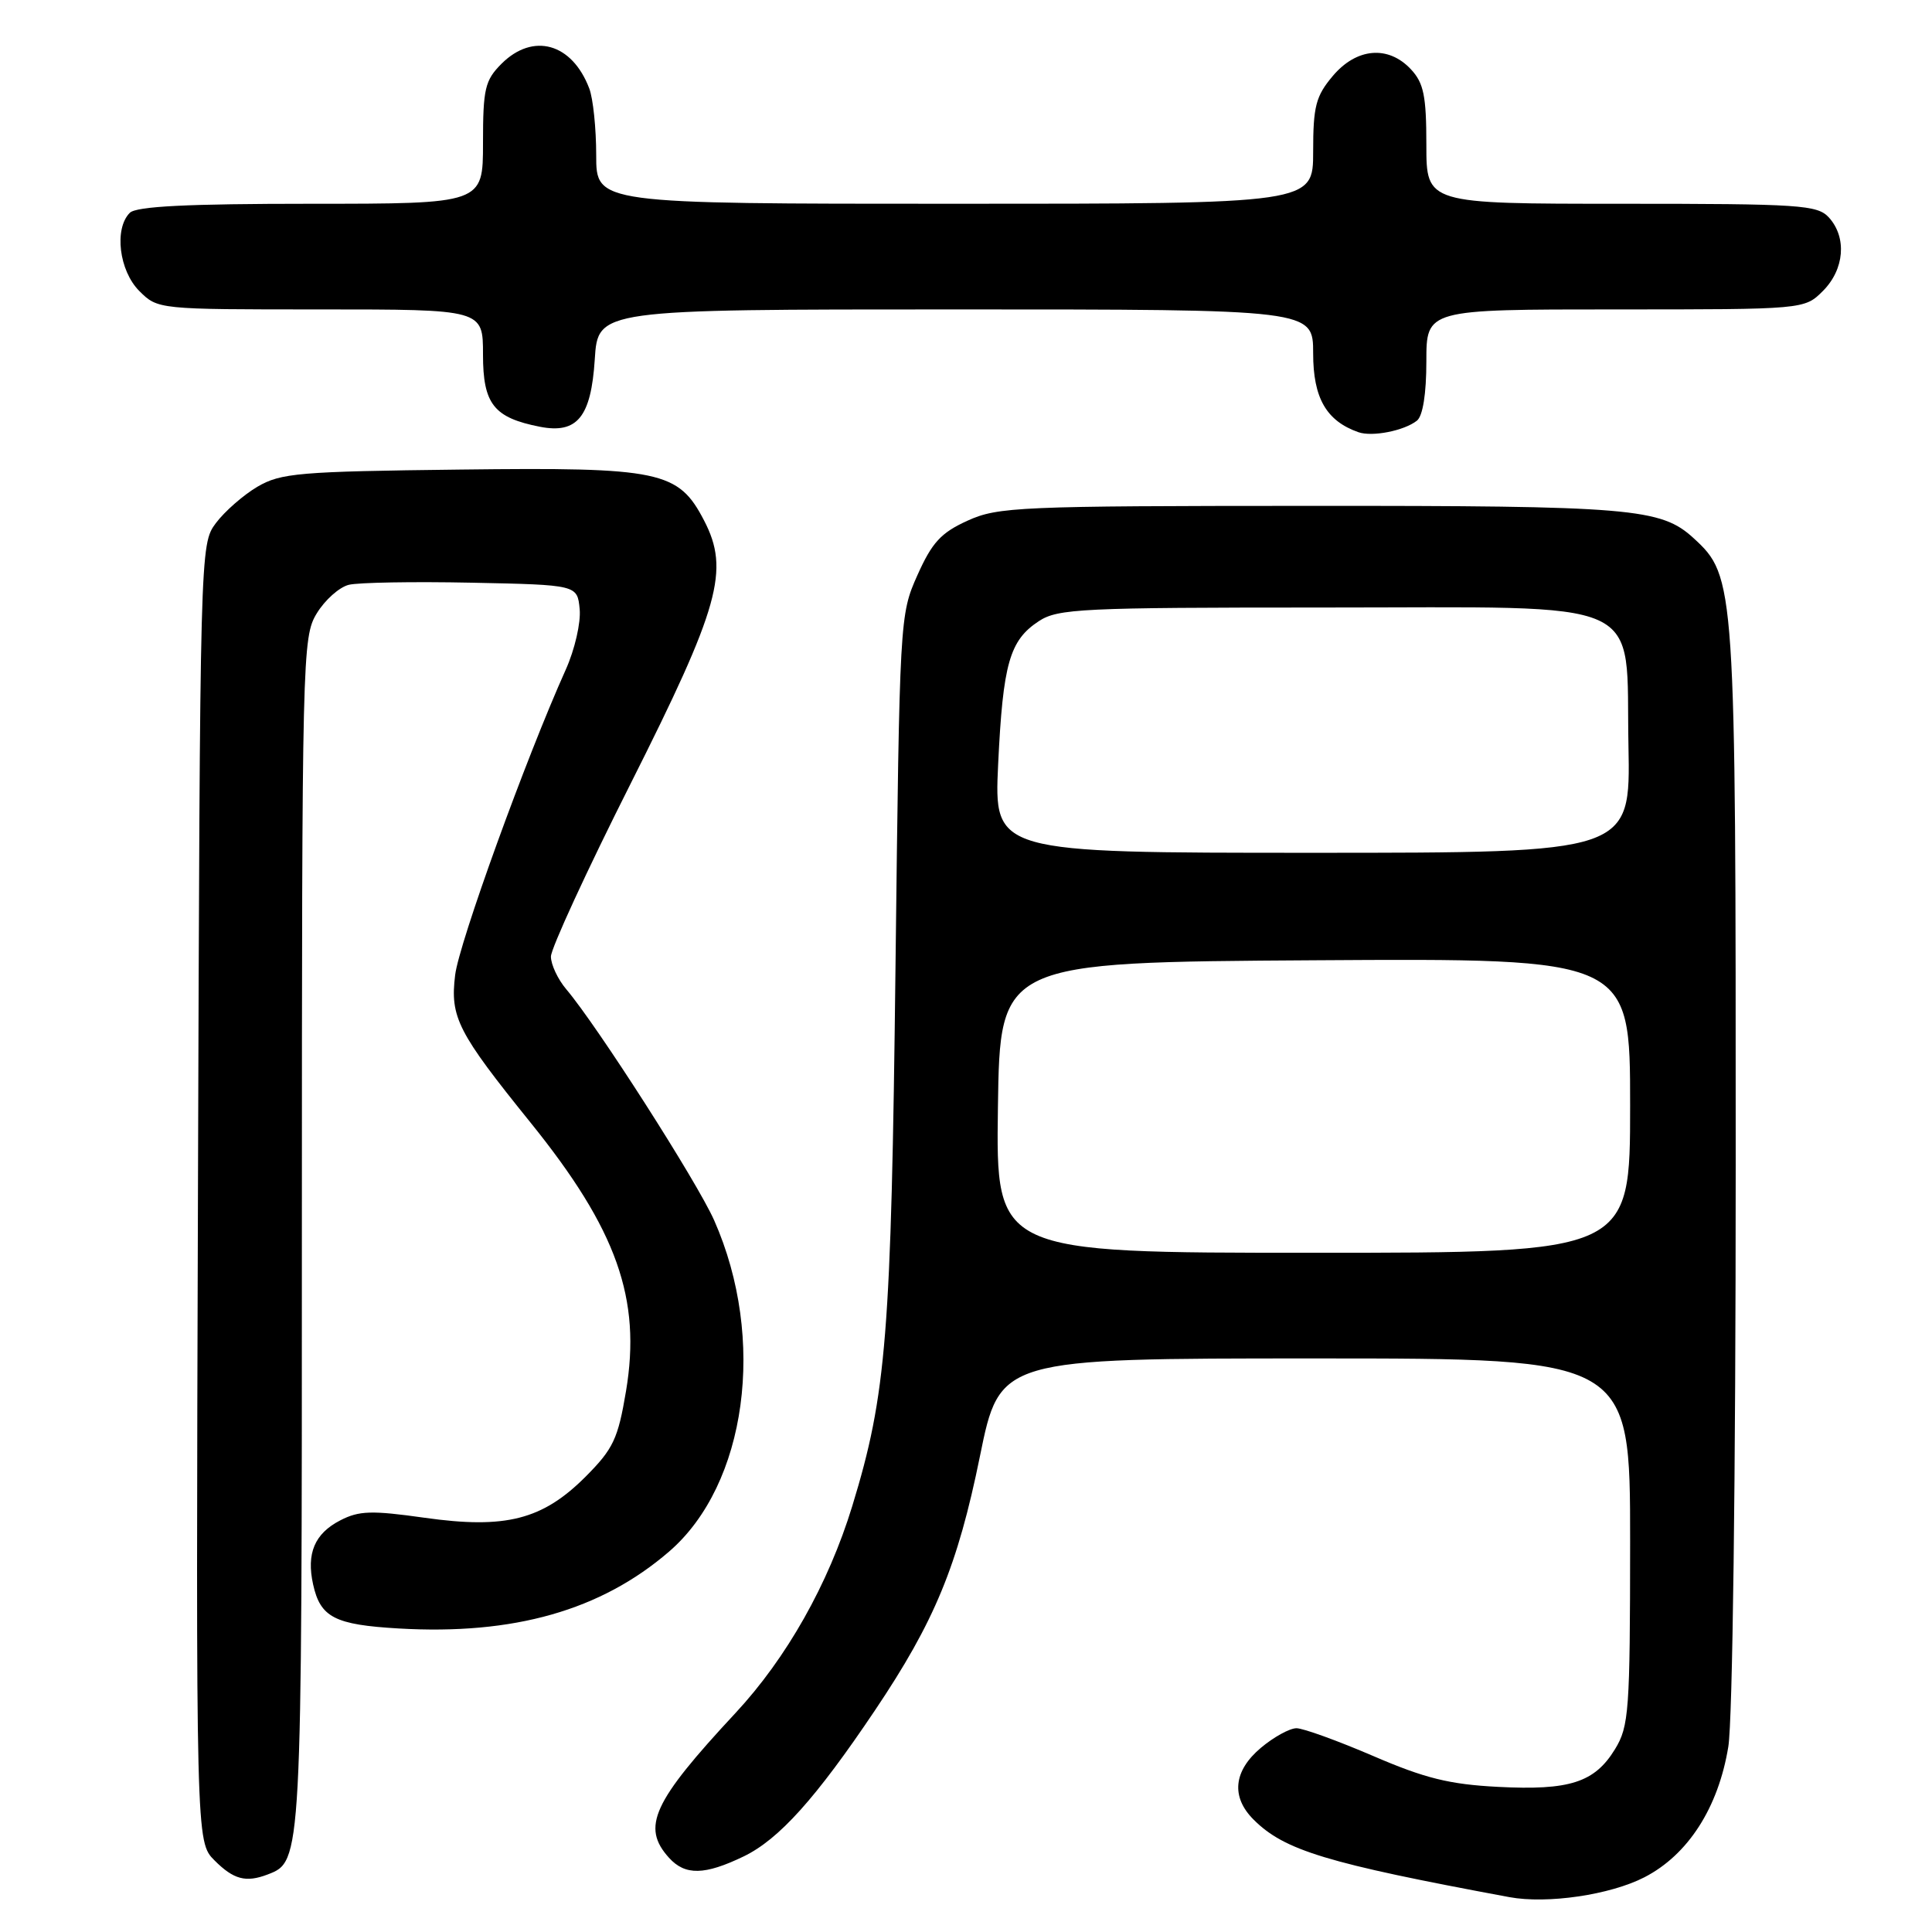 <?xml version="1.0" encoding="UTF-8" standalone="no"?>
<!DOCTYPE svg PUBLIC "-//W3C//DTD SVG 1.1//EN" "http://www.w3.org/Graphics/SVG/1.1/DTD/svg11.dtd" >
<svg xmlns="http://www.w3.org/2000/svg" xmlns:xlink="http://www.w3.org/1999/xlink" version="1.1" viewBox="0 0 256 256">
 <g >
 <path fill="currentColor"
d=" M 217.89 248.75 C 223.67 245.78 227.69 239.53 229.01 231.45 C 229.58 227.99 229.99 195.80 229.99 154.43 C 230.00 77.09 229.95 76.40 224.40 71.30 C 220.08 67.34 216.19 67.01 173.50 67.03 C 135.02 67.04 132.24 67.16 128.21 68.99 C 124.68 70.59 123.50 71.88 121.56 76.22 C 119.22 81.46 119.20 81.87 118.66 128.00 C 118.09 176.97 117.47 184.72 112.93 199.56 C 109.76 209.91 104.23 219.70 97.45 226.99 C 86.47 238.79 84.96 242.09 88.65 246.17 C 90.79 248.53 93.37 248.48 98.55 245.98 C 103.22 243.72 108.11 238.28 115.93 226.64 C 123.84 214.87 126.89 207.48 129.84 192.99 C 132.48 180.00 132.48 180.00 174.24 180.00 C 216.00 180.00 216.00 180.00 216.00 204.25 C 215.99 226.72 215.85 228.74 214.00 231.77 C 211.30 236.19 207.98 237.26 198.50 236.77 C 192.08 236.44 188.82 235.64 181.96 232.68 C 177.26 230.66 172.68 229.00 171.79 229.00 C 170.89 229.00 168.77 230.17 167.08 231.59 C 163.44 234.65 163.09 238.09 166.10 241.10 C 170.20 245.20 175.77 246.88 200.00 251.38 C 205.01 252.31 213.37 251.08 217.89 248.75 Z  M 35.46 248.38 C 40.01 246.63 40.00 246.84 40.00 163.30 C 40.01 86.73 40.06 84.41 41.97 81.28 C 43.05 79.50 44.96 77.80 46.22 77.49 C 47.47 77.18 54.80 77.05 62.50 77.21 C 76.50 77.50 76.50 77.50 76.81 80.72 C 76.98 82.50 76.16 86.07 74.97 88.72 C 69.68 100.49 60.83 124.93 60.31 129.19 C 59.62 134.80 60.64 136.78 70.30 148.75 C 81.74 162.92 85.00 172.10 82.95 184.33 C 81.89 190.66 81.26 191.98 77.61 195.65 C 71.89 201.38 67.01 202.63 56.25 201.11 C 49.24 200.12 47.57 200.17 45.08 201.46 C 41.69 203.21 40.58 205.83 41.49 209.95 C 42.45 214.31 44.36 215.29 52.81 215.78 C 68.08 216.67 79.63 213.38 88.66 205.59 C 98.95 196.71 101.58 177.41 94.63 161.70 C 92.37 156.60 79.15 135.94 75.04 131.09 C 73.92 129.77 73.00 127.81 73.00 126.75 C 73.00 125.69 77.76 115.35 83.59 103.78 C 95.35 80.41 96.70 75.55 93.31 69.00 C 89.89 62.39 87.53 61.90 61.00 62.22 C 39.60 62.47 37.20 62.68 34.10 64.50 C 32.24 65.60 29.76 67.77 28.60 69.32 C 26.51 72.13 26.50 72.49 26.23 158.10 C 25.96 244.05 25.96 244.05 28.43 246.52 C 30.96 249.05 32.58 249.48 35.46 248.38 Z  M 187.75 55.74 C 188.53 55.12 189.00 52.19 189.00 47.88 C 189.00 41.00 189.00 41.00 214.05 41.00 C 239.09 41.00 239.09 41.00 241.55 38.55 C 244.40 35.69 244.74 31.48 242.35 28.83 C 240.82 27.15 238.61 27.00 214.85 27.00 C 189.00 27.00 189.00 27.00 189.00 19.19 C 189.00 12.71 188.65 11.00 186.96 9.19 C 183.96 5.97 179.74 6.33 176.59 10.08 C 174.35 12.74 174.00 14.09 174.00 20.08 C 174.00 27.00 174.00 27.00 126.50 27.00 C 79.00 27.00 79.00 27.00 79.00 20.57 C 79.00 17.03 78.59 13.05 78.08 11.72 C 75.80 5.72 70.64 4.27 66.45 8.45 C 64.26 10.65 64.00 11.75 64.00 18.95 C 64.00 27.00 64.00 27.00 41.20 27.00 C 24.80 27.00 18.06 27.34 17.20 28.20 C 15.10 30.30 15.78 35.87 18.45 38.55 C 20.91 41.00 20.91 41.00 42.45 41.00 C 64.00 41.00 64.00 41.00 64.00 46.98 C 64.00 53.54 65.43 55.35 71.55 56.55 C 76.49 57.51 78.32 55.26 78.81 47.62 C 79.23 41.00 79.23 41.00 126.62 41.00 C 174.00 41.00 174.00 41.00 174.00 46.83 C 174.00 52.74 175.75 55.78 180.00 57.27 C 181.83 57.91 186.05 57.08 187.75 55.74 Z  M 132.23 146.75 C 132.50 127.50 132.50 127.50 174.25 127.24 C 216.00 126.98 216.00 126.98 216.00 146.49 C 216.00 166.00 216.00 166.00 173.98 166.00 C 131.96 166.00 131.96 166.00 132.23 146.75 Z  M 132.26 101.25 C 132.90 87.91 133.77 84.85 137.66 82.30 C 140.18 80.65 143.37 80.50 175.13 80.50 C 219.03 80.50 215.39 78.85 215.78 98.86 C 216.05 113.00 216.05 113.00 173.88 113.00 C 131.71 113.00 131.71 113.00 132.26 101.25 Z "/>
</g>
</svg>